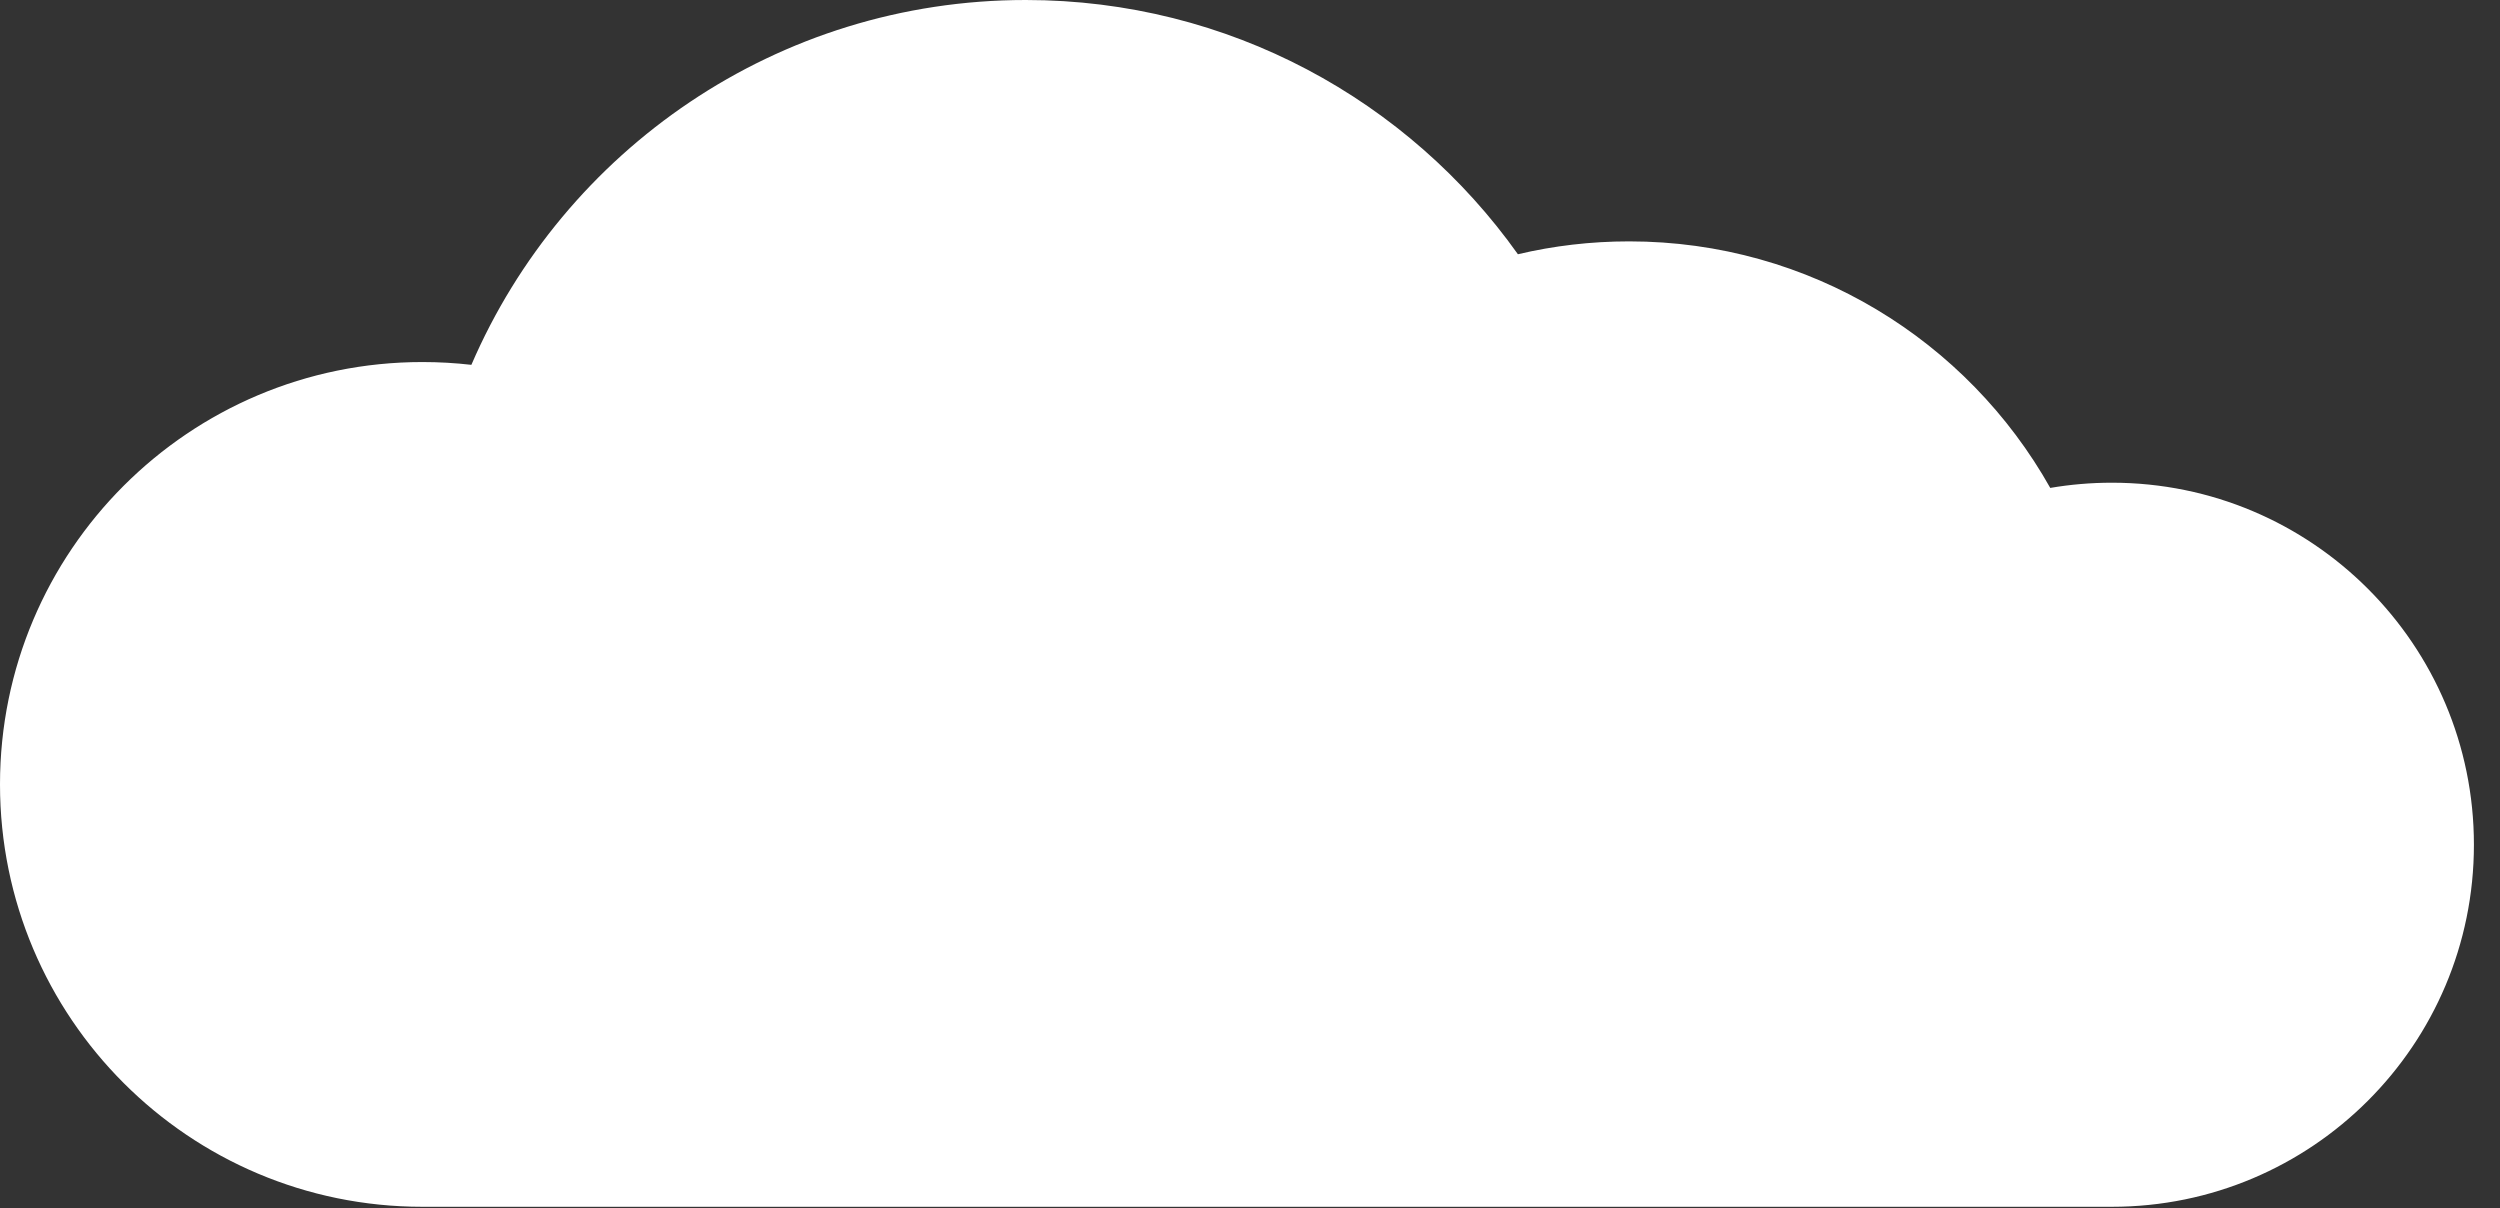 <svg id="cloud-2" smooth-parallax="" end-movement=".6" end-position-y="-5" end-position-x="-2"  width="60px" height="29px" version="1.1" xmlns="http://www.w3.org/2000/svg" xmlns:xlink="http://www.w3.org/1999/xlink">
  <rect width="100%" height="100%" fill="#333333" stroke="none"/>
  <path fill="#FFFFFF" d="M50.685,28.963 C55.484,28.963 59.374,25.073 59.374,20.274 C59.374,15.475 55.484,11.585 50.685,11.585 C50.181,11.585 49.687,11.628 49.206,11.71 C47.222,8.179 43.439,5.793 39.1,5.793 C38.181,5.793 37.287,5.899 36.43,6.102 C33.806,2.409 29.493,0 24.618,0 C18.654,0 13.532,3.606 11.313,8.756 C10.927,8.712 10.535,8.689 10.137,8.689 C4.538,8.689 0,13.227 0,18.826 C0,24.424 4.538,28.963 10.137,28.963 L50.685,28.963 Z"></path>
</svg>